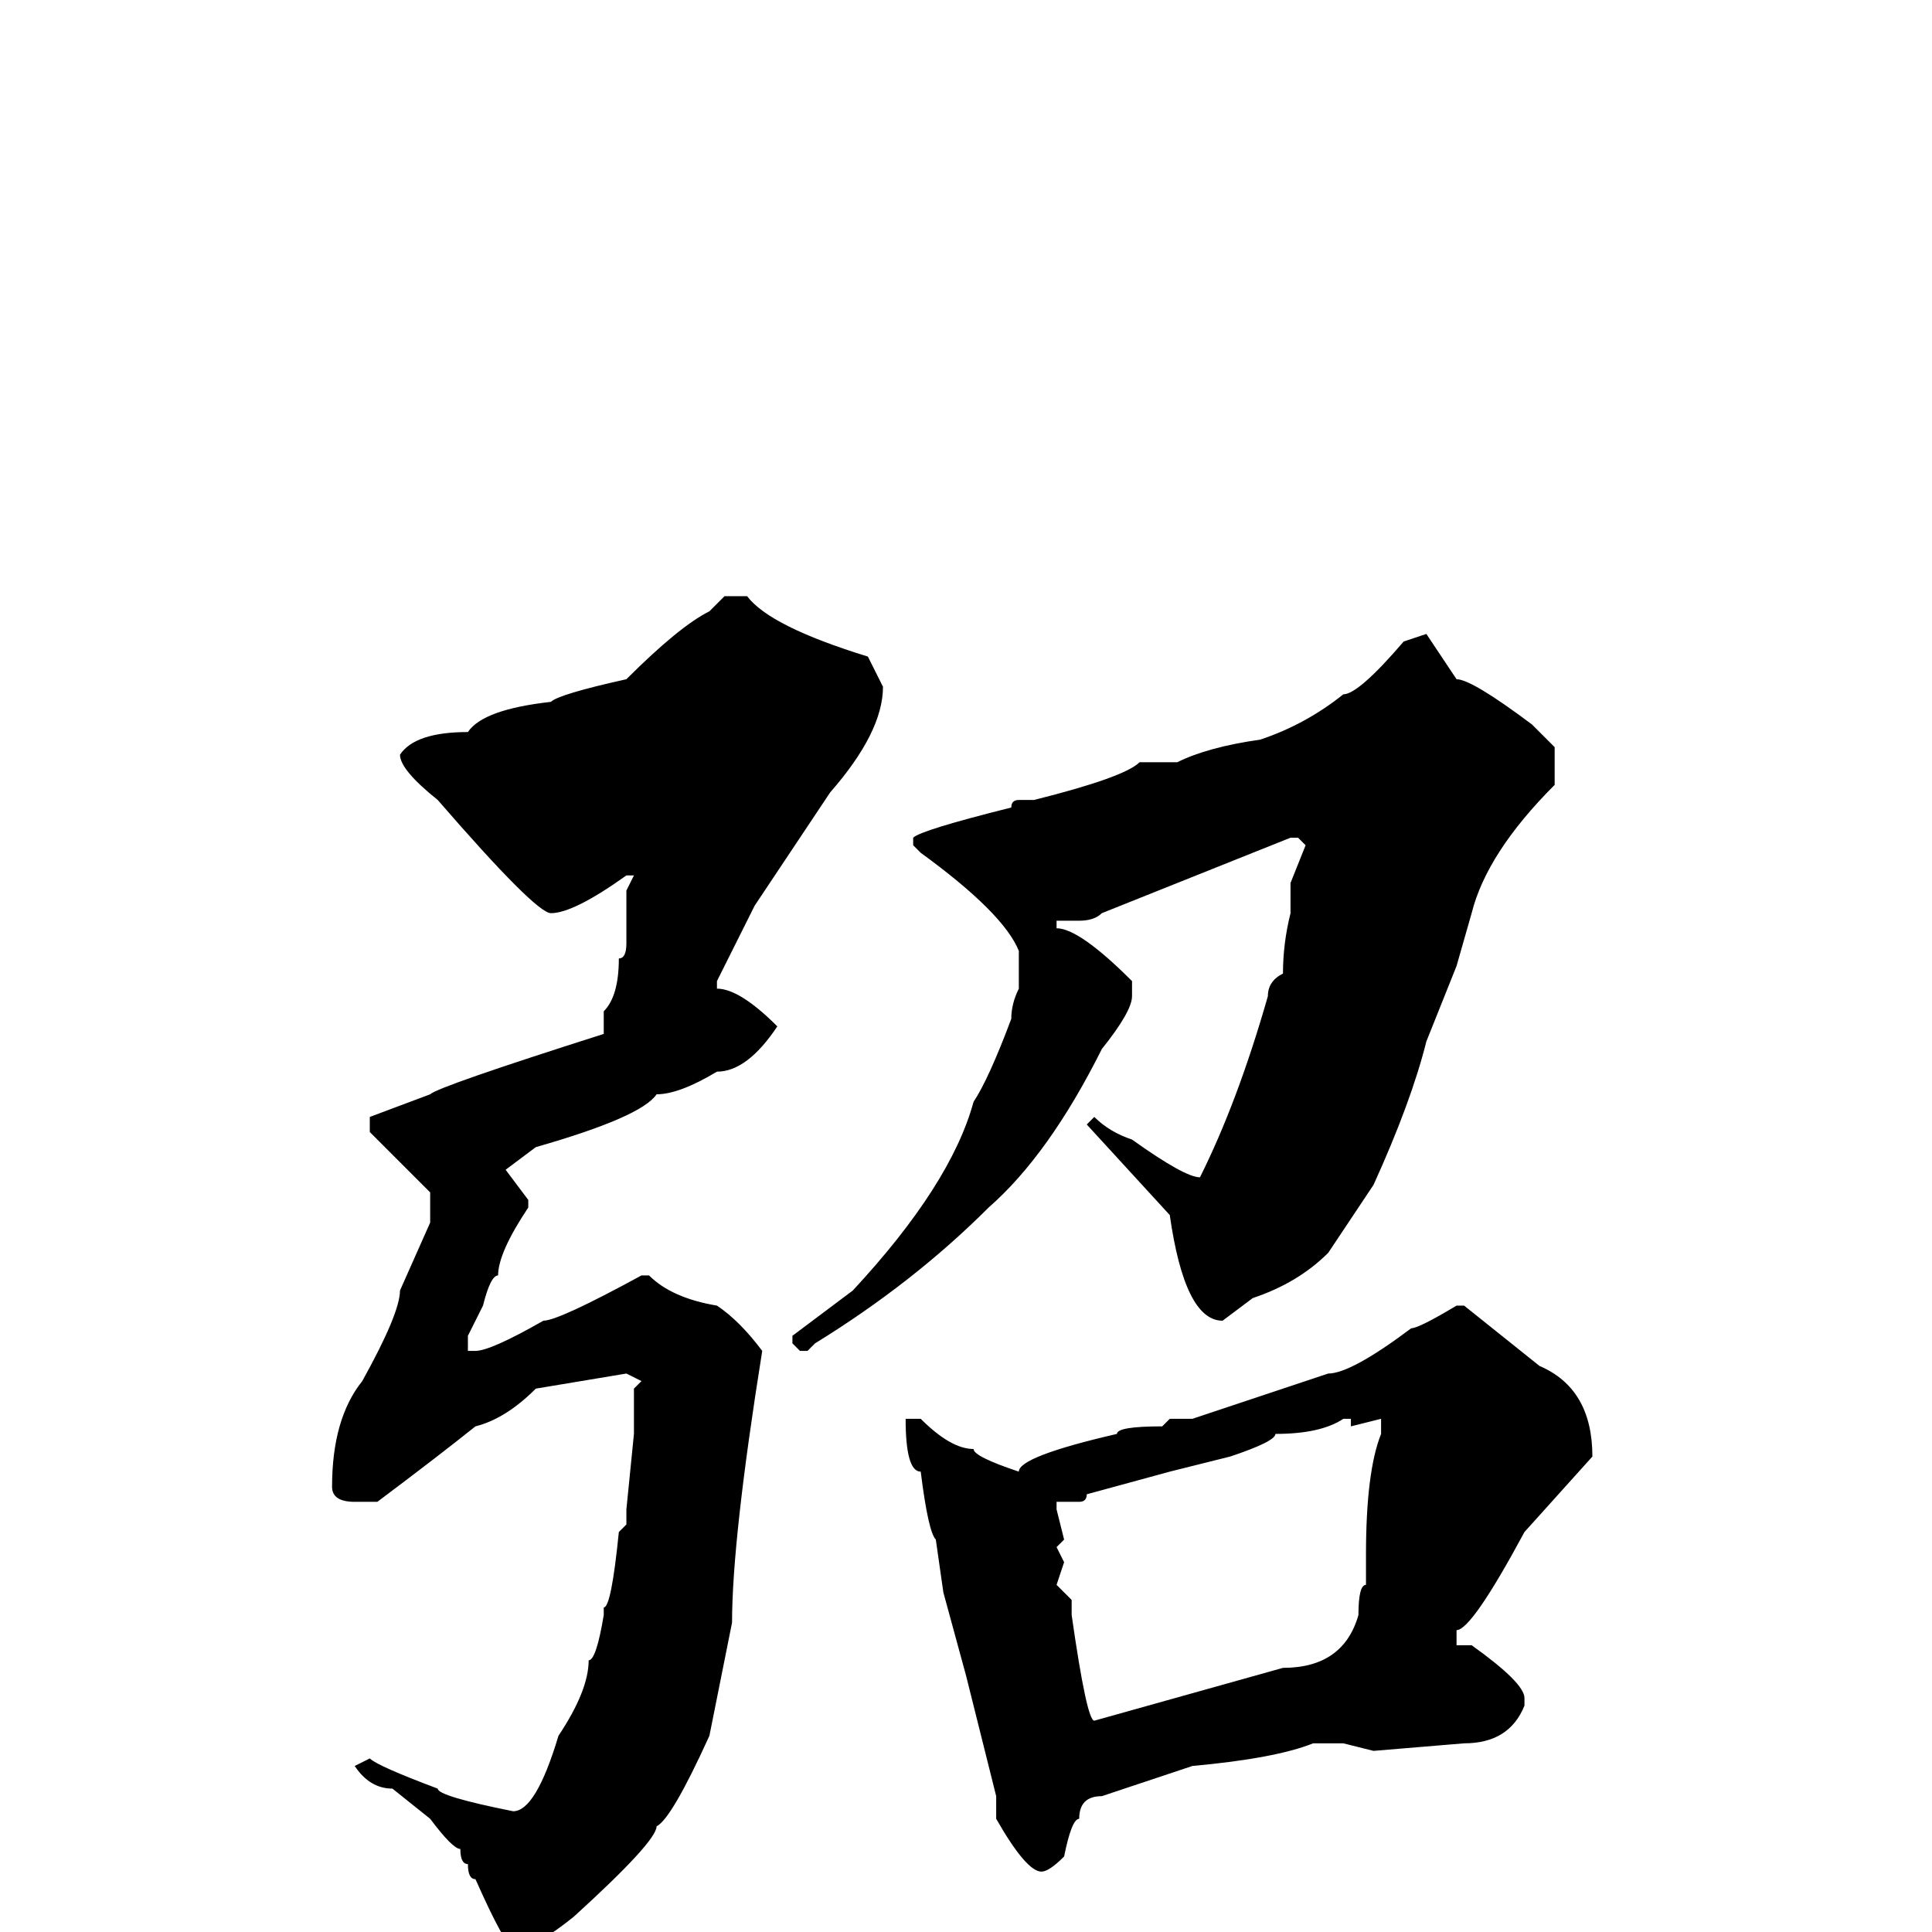 <svg xmlns="http://www.w3.org/2000/svg" viewBox="0 -256 256 256">
	<path fill="#000000" d="M96 -177H99Q102 -173 115 -169L117 -165Q117 -159 110 -151L100 -136L95 -126V-125Q98 -125 103 -120Q99 -114 95 -114Q90 -111 87 -111Q85 -108 71 -104L67 -101L70 -97V-96Q66 -90 66 -87Q65 -87 64 -83L62 -79V-78V-77H63Q65 -77 72 -81Q74 -81 85 -87H86Q89 -84 95 -83Q98 -81 101 -77Q97 -52 97 -41L94 -26Q89 -15 87 -14Q87 -12 76 -2Q71 2 69 2H68Q67 2 63 -7Q62 -7 62 -9Q61 -9 61 -11Q60 -11 57 -15L52 -19Q49 -19 47 -22L49 -23Q50 -22 58 -19Q58 -18 68 -16Q71 -16 74 -26Q78 -32 78 -36Q79 -36 80 -42V-43Q81 -43 82 -53L83 -54V-56L84 -66V-72L85 -73L83 -74L71 -72Q67 -68 63 -67Q58 -63 50 -57H47Q44 -57 44 -59Q44 -68 48 -73Q53 -82 53 -85L57 -94V-98L49 -106V-108L57 -111Q58 -112 80 -119V-122Q82 -124 82 -129Q83 -129 83 -131V-138L84 -140H83Q76 -135 73 -135Q71 -135 58 -150Q53 -154 53 -156Q55 -159 62 -159Q64 -162 73 -163Q74 -164 83 -166Q90 -173 94 -175ZM189 -172L193 -166Q195 -166 203 -160L206 -157V-152Q197 -143 195 -135L193 -128L189 -118Q187 -110 182 -99L176 -90Q172 -86 166 -84L162 -81Q157 -81 155 -95L144 -107L145 -108Q147 -106 150 -105Q157 -100 159 -100Q164 -110 168 -124Q168 -126 170 -127Q170 -131 171 -135V-139L173 -144L172 -145H171L146 -135Q145 -134 143 -134H142H141H140V-133Q143 -133 150 -126V-124Q150 -122 146 -117Q139 -103 131 -96Q121 -86 108 -78L107 -77H106L105 -78V-79L113 -85Q126 -99 129 -110Q131 -113 134 -121Q134 -123 135 -125V-130Q133 -135 122 -143L121 -144V-145Q122 -146 134 -149Q134 -150 135 -150H137Q149 -153 151 -155H156Q160 -157 167 -158Q173 -160 178 -164Q180 -164 186 -171ZM193 -83H194L204 -75Q211 -72 211 -63L202 -53Q195 -40 193 -40V-38H195Q202 -33 202 -31V-30Q200 -25 194 -25L182 -24L178 -25H174Q169 -23 158 -22L146 -18Q143 -18 143 -15Q142 -15 141 -10Q139 -8 138 -8Q136 -8 132 -15V-18L128 -34L125 -45L124 -52Q123 -53 122 -61Q120 -61 120 -68H121H122Q126 -64 129 -64Q129 -63 135 -61Q135 -63 148 -66Q148 -67 154 -67L155 -68H158L176 -74Q179 -74 187 -80Q188 -80 193 -83ZM143 -57H140V-56L141 -52L140 -51L141 -49L140 -46L142 -44V-42Q144 -28 145 -28L170 -35Q178 -35 180 -42Q180 -46 181 -46V-50Q181 -61 183 -66V-68L179 -67V-68H178Q175 -66 169 -66Q169 -65 163 -63L155 -61L144 -58Q144 -57 143 -57Z"/>
</svg>